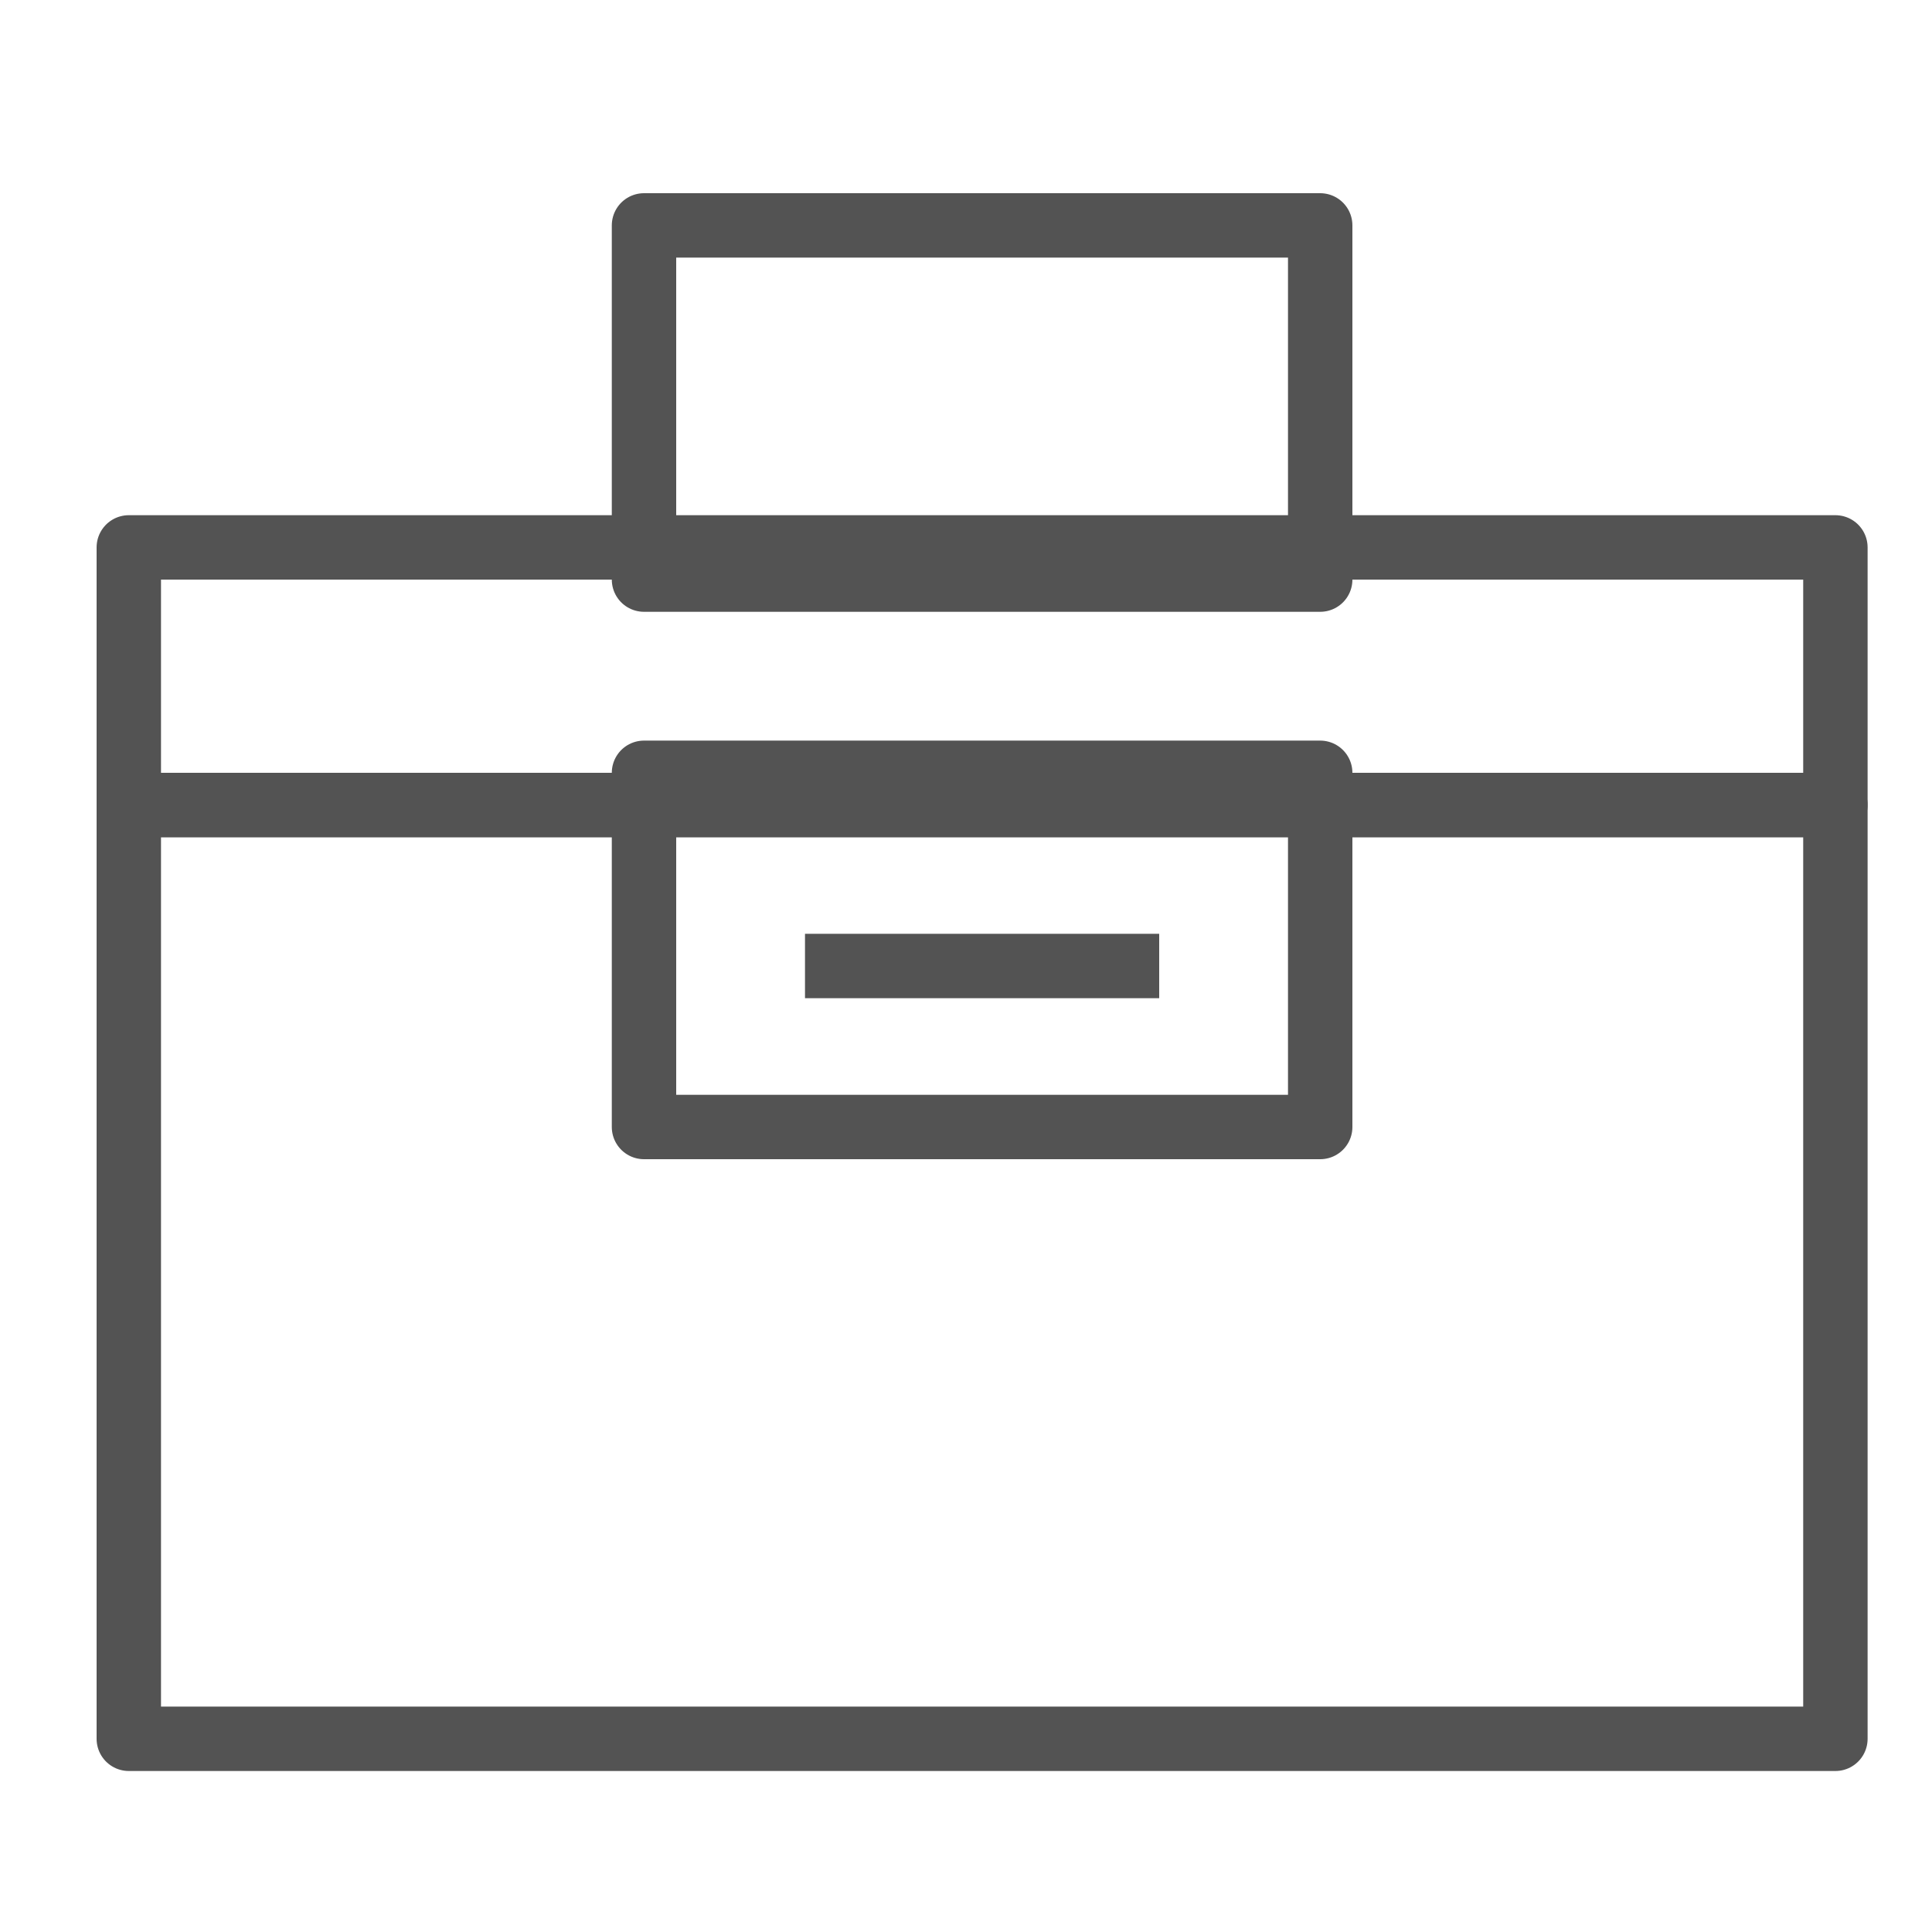 <?xml version="1.0" encoding="UTF-8" standalone="no"?>
<svg width="60px" height="60px" viewBox="0 0 60 60" version="1.1" xmlns="http://www.w3.org/2000/svg" xmlns:xlink="http://www.w3.org/1999/xlink" xmlns:sketch="http://www.bohemiancoding.com/sketch/ns">
    <!-- Generator: Sketch 3.2.2 (9983) - http://www.bohemiancoding.com/sketch -->
    <title>Manbag</title>
    <desc>Created with Sketch.</desc>
    <defs></defs>
    <g id="stroked" stroke="none" stroke-width="1" fill="none" fill-rule="evenodd" sketch:type="MSPage">
        <g id="Marketing" sketch:type="MSLayerGroup" transform="translate(-358, -590)" stroke="#535353" stroke-width="2" stroke-linejoin="round">
            <g id="Manbag" transform="translate(362, 596)" sketch:type="MSShapeGroup">
                <rect id="Rectangle-1501" stroke-linecap="round" x="0" y="19" width="53" height="29"></rect>
                <rect id="Rectangle-1503" stroke-linecap="round" x="16" y="18" width="21" height="11"></rect>
                <rect id="Rectangle-1503" stroke-linecap="round" transform="translate(26.5, 6.5) rotate(-180) translate(-26.5, -6.5) " x="16" y="1" width="21" height="11"></rect>
                <path d="M22,24 L31,24" id="Line" stroke-linecap="square"></path>
                <rect id="Rectangle-1501" stroke-linecap="round" x="0" y="11" width="53" height="8"></rect>
            </g>
        </g>
    </g>
</svg>